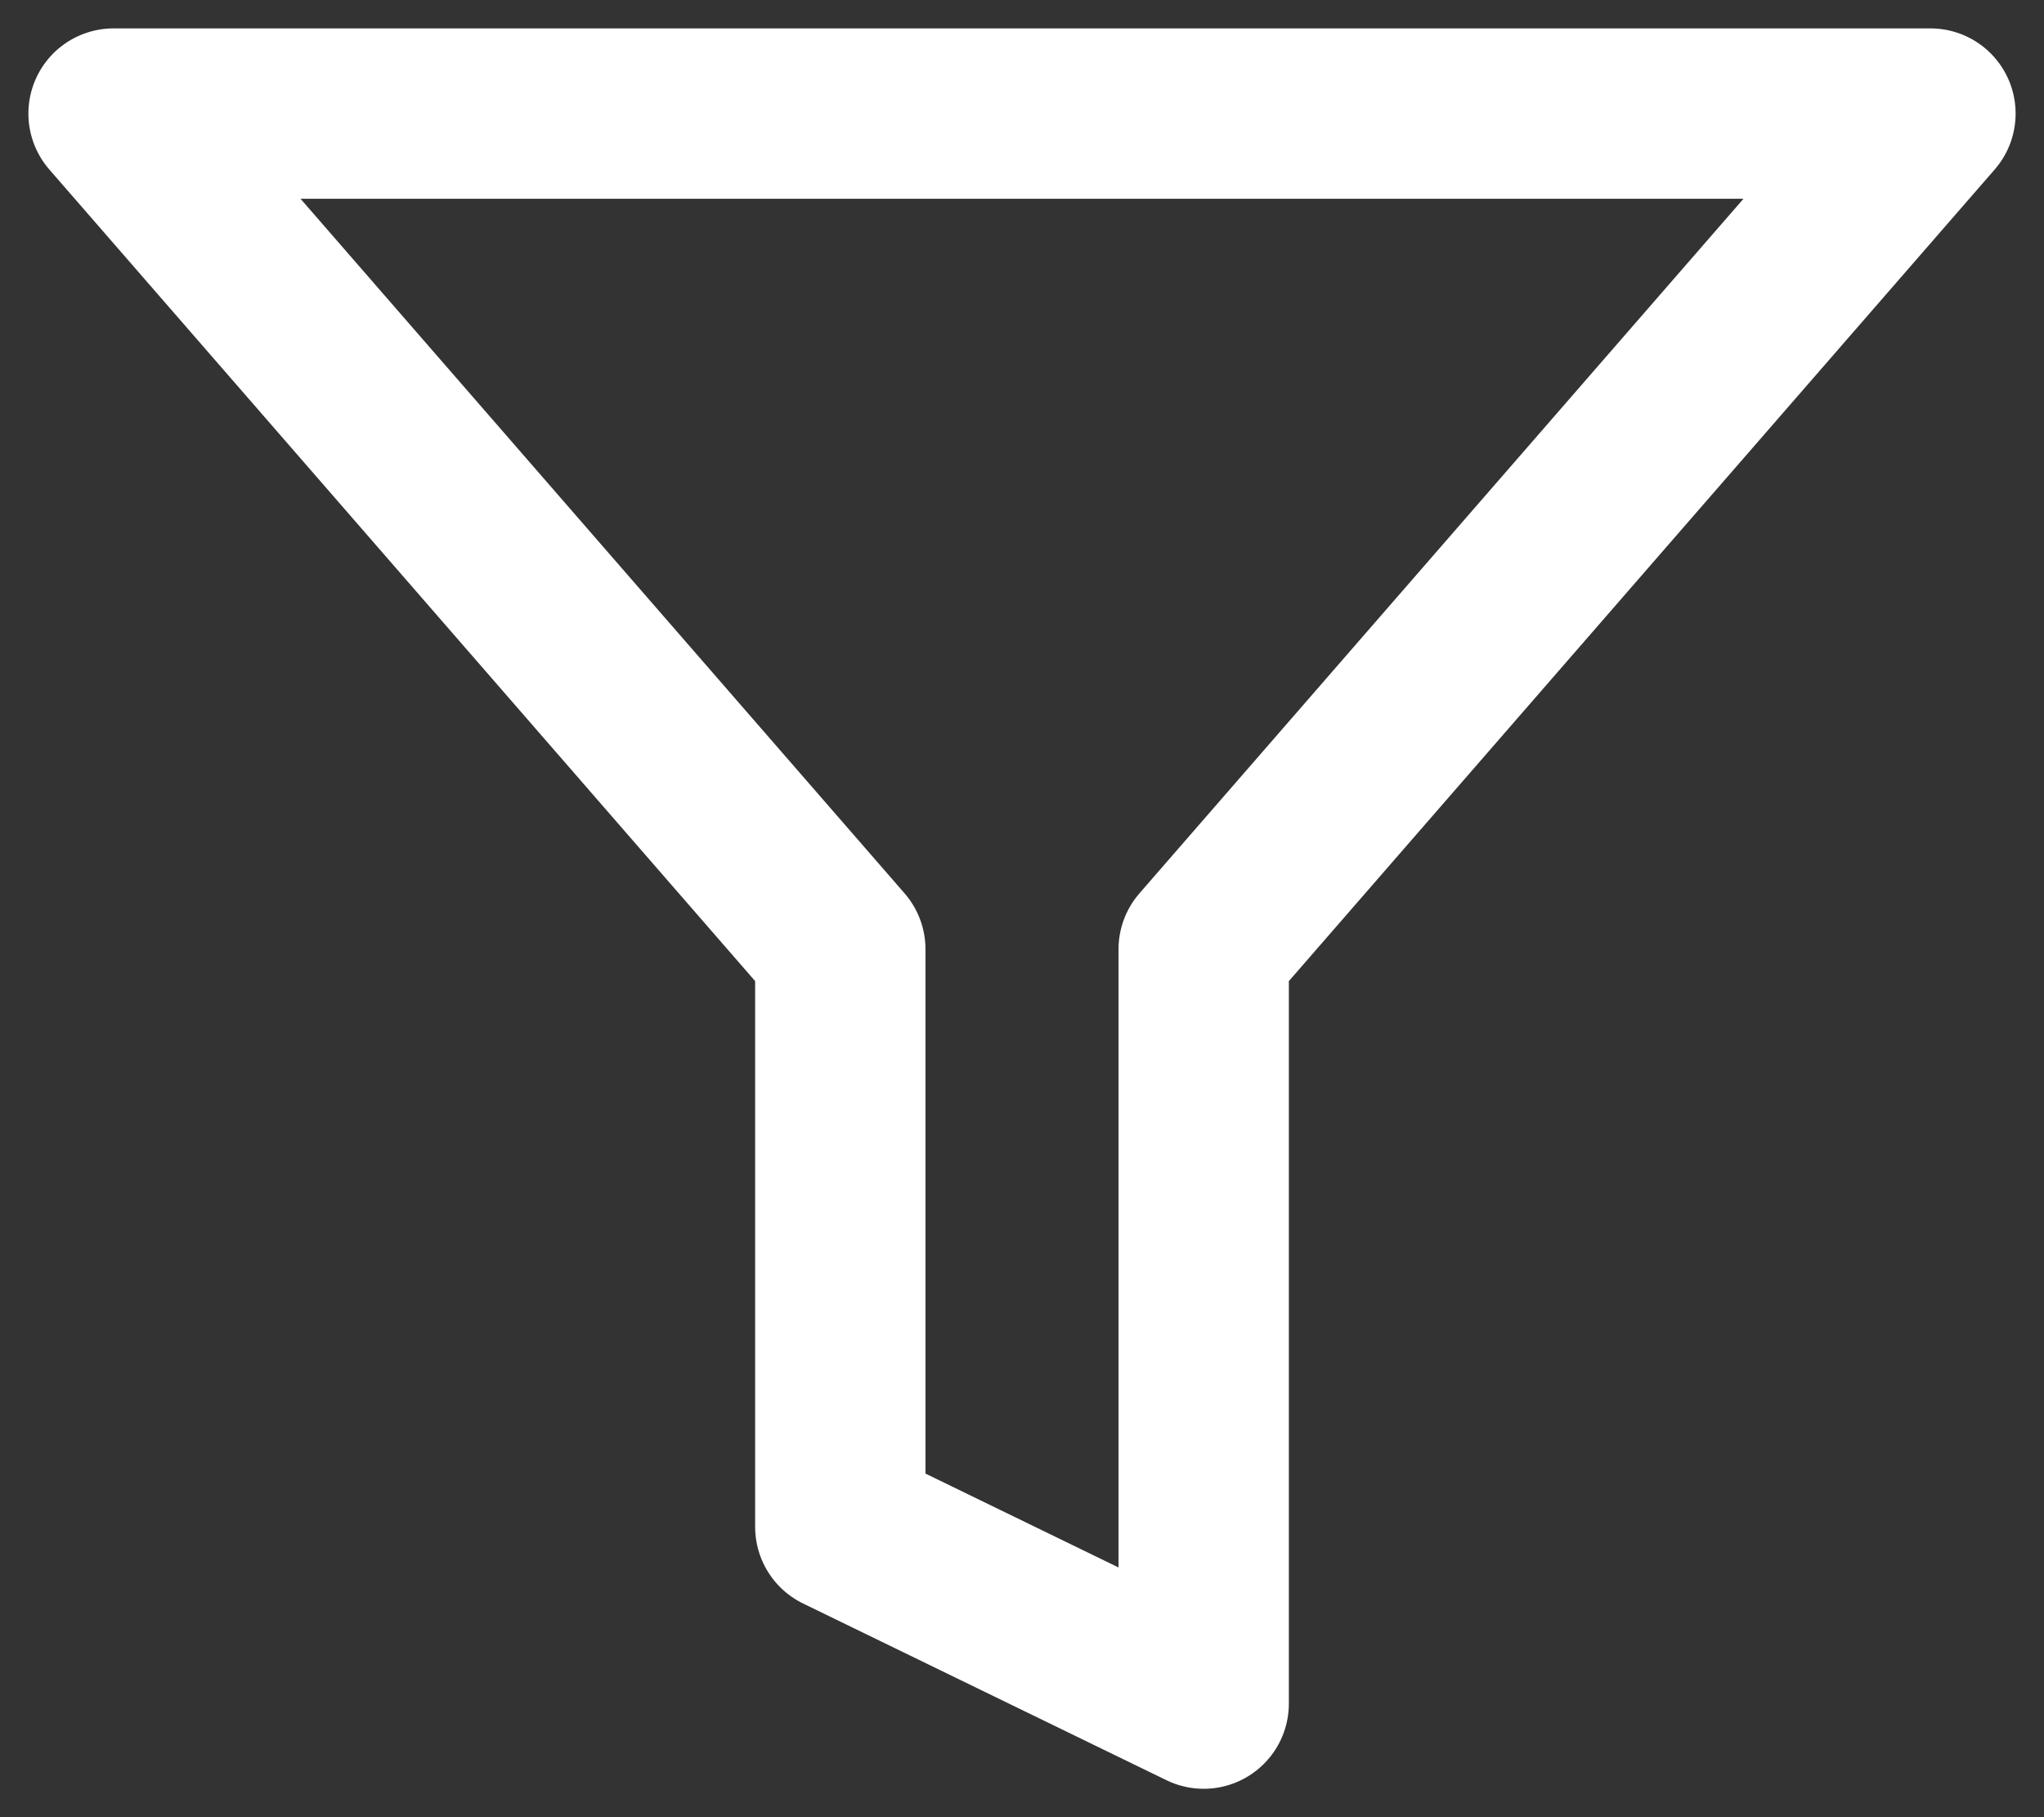 <svg width="18" height="16" viewBox="0 0 18 16" fill="none" xmlns="http://www.w3.org/2000/svg">
<rect x="0" y="0" width="18" height="16" fill="#333333" stroke="none"/>
<path d="M17 1H1L7.4 8.358V13.444L10.6 15V8.358L17 1Z" stroke="white" stroke-width="1.5" stroke-linecap="round" stroke-linejoin="round"/>
</svg>
